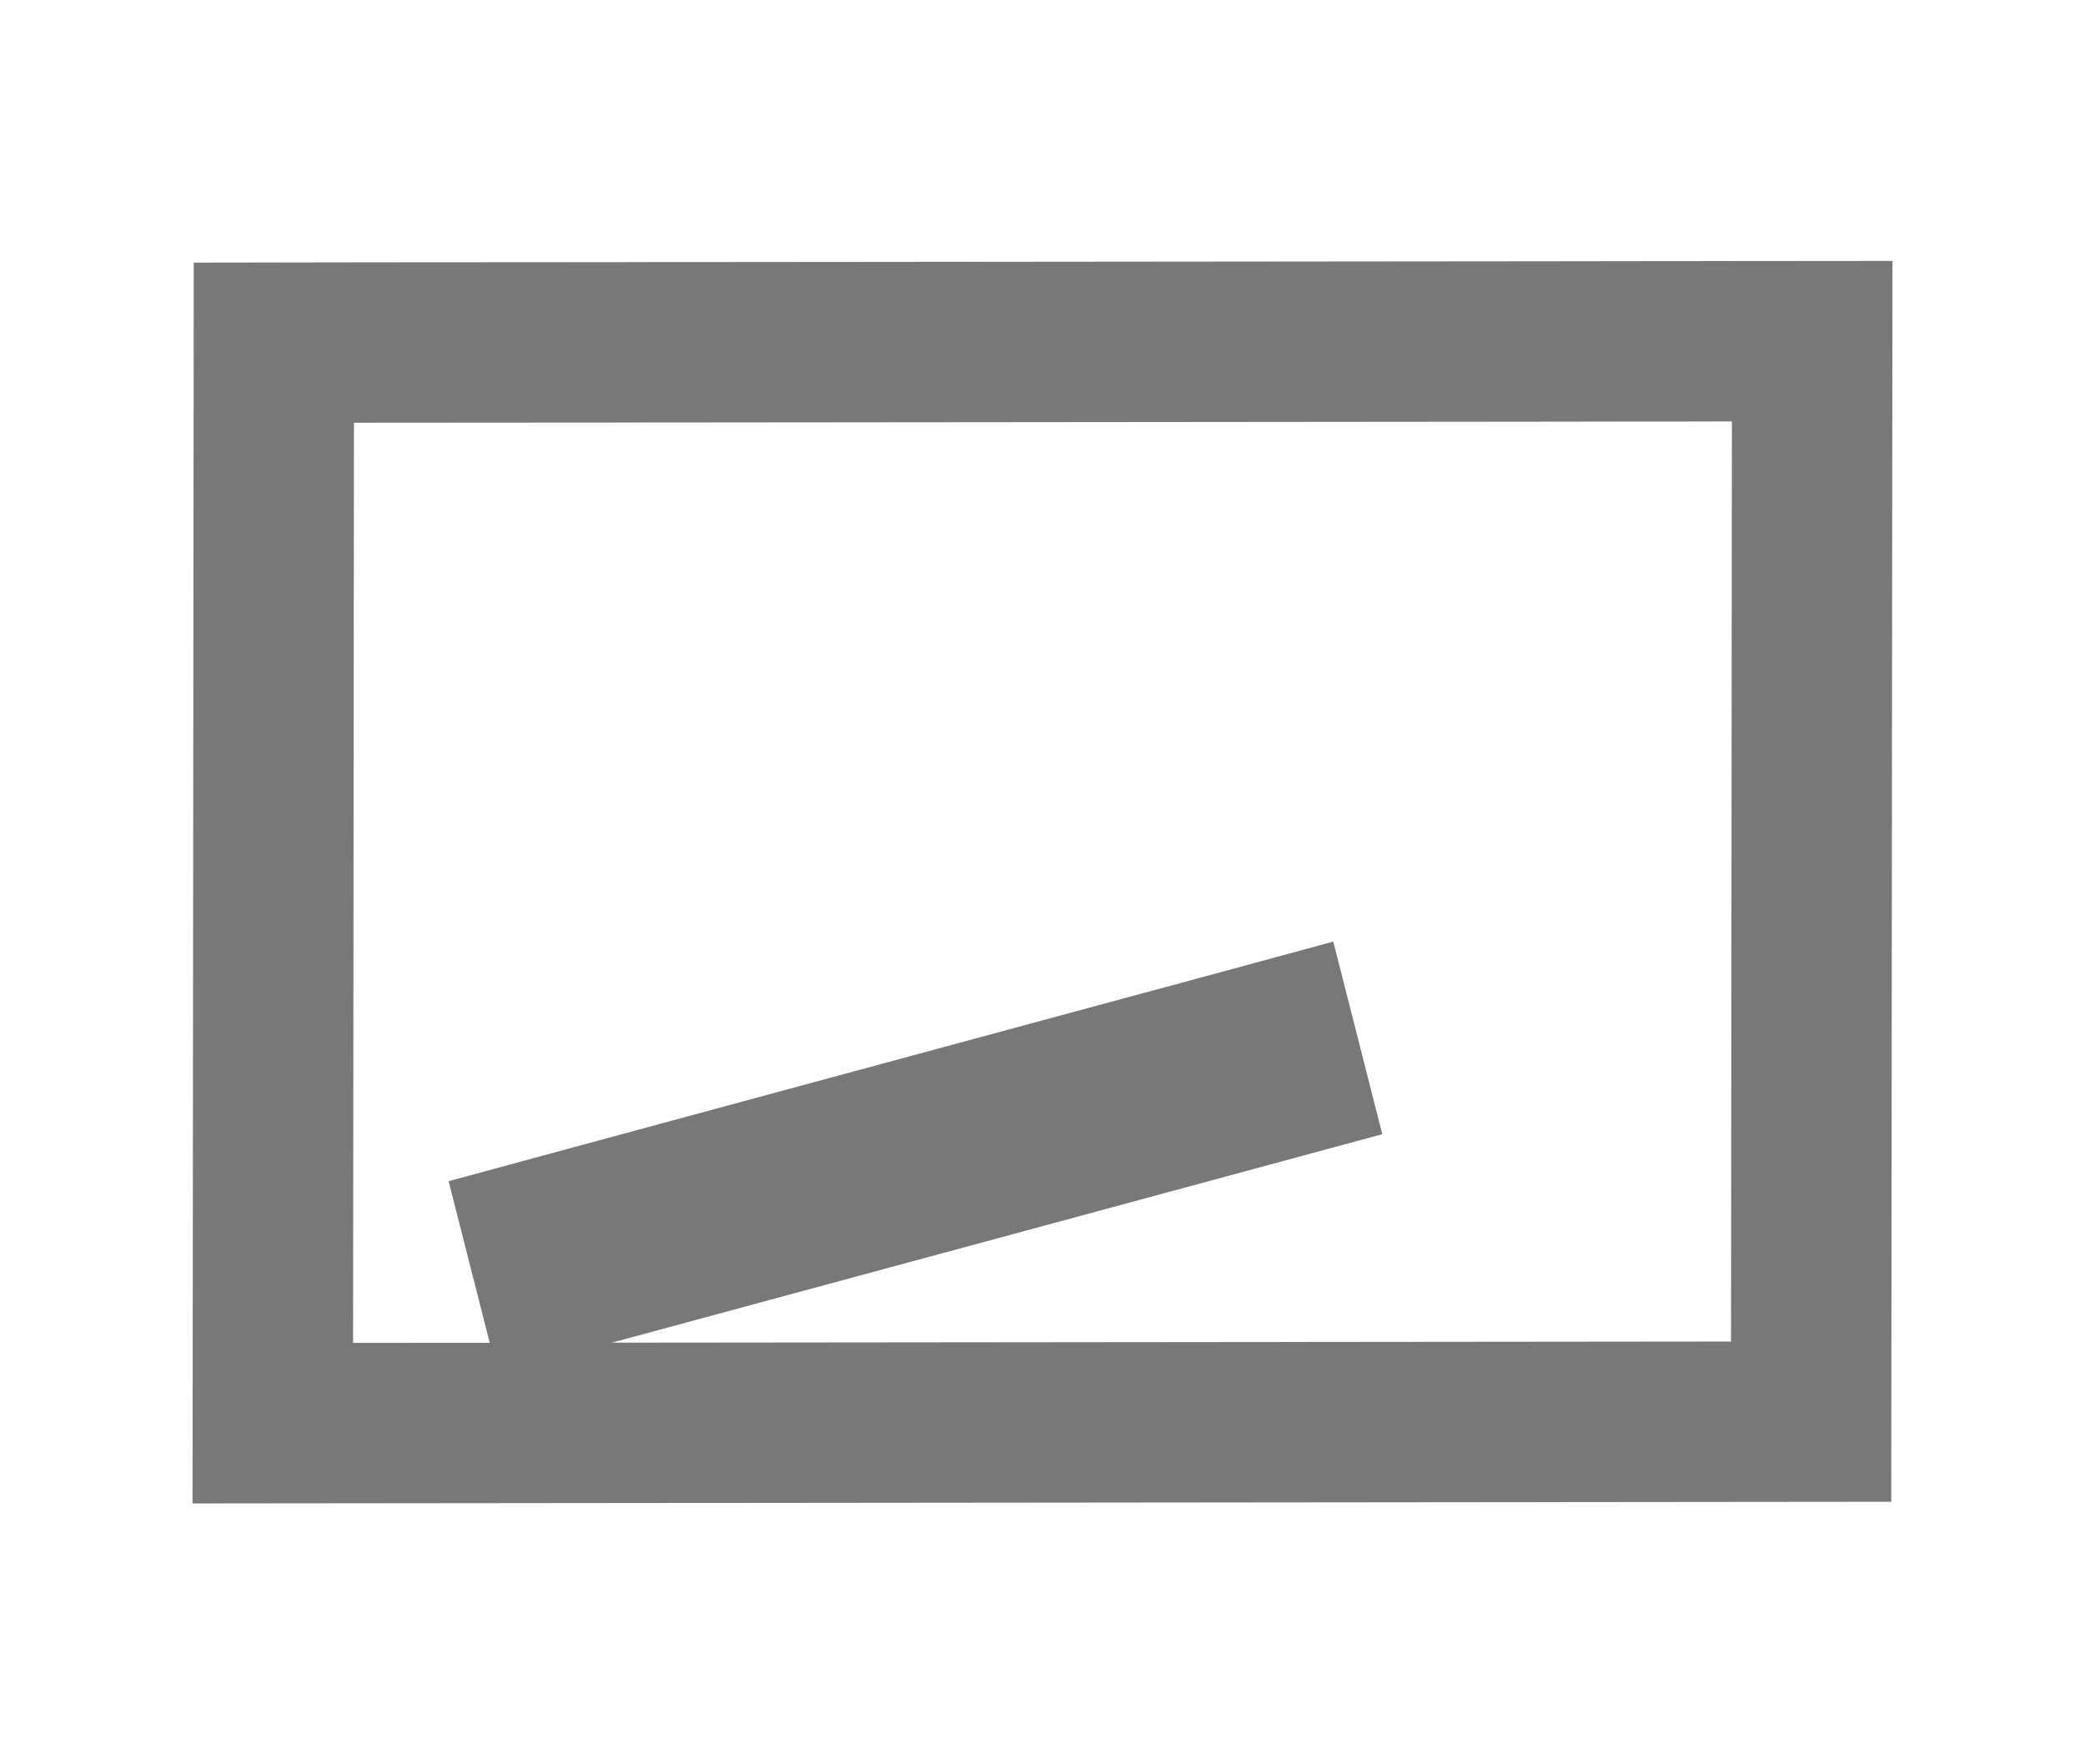 <?xml version="1.0" encoding="UTF-8"?>
<svg width="26px" height="22px" viewBox="0 0 26 22" version="1.1" xmlns="http://www.w3.org/2000/svg" xmlns:xlink="http://www.w3.org/1999/xlink">
    <title>icons /close</title>
    <g id="Page-1" stroke="none" stroke-width="1" fill="none" fill-rule="evenodd">
        <g id="Product_details_desktop" transform="translate(-980, -229)" stroke="#787878" stroke-width="2">
            <g id="Group-63" transform="translate(0, 130)">
                <g id="Group" transform="translate(958, 75)">
                    <g transform="translate(23, 23)" id="icons-/close">
                        <polygon id="Path-2" points="20.444 5.255 20.038 5.256 19.633 5.256 18.191 5.258 7.474 5.268 7.077 5.268 6.68 5.269 3.671 5.271 2.415 5.273 2.402 18.746 21.585 18.727 21.598 5.254"></polygon>
                        <polygon id="Path" transform="translate(10.415, 15.435) rotate(-15) translate(-10.415, -15.435) " points="14.565 15.187 14.366 15.187 14.167 15.188 13.458 15.189 8.19 15.202 7.995 15.203 7.8 15.203 6.321 15.207 5.704 15.209 5.698 15.685 15.127 15.662 15.133 15.185"></polygon>
                    </g>
                </g>
            </g>
        </g>
    </g>
</svg>